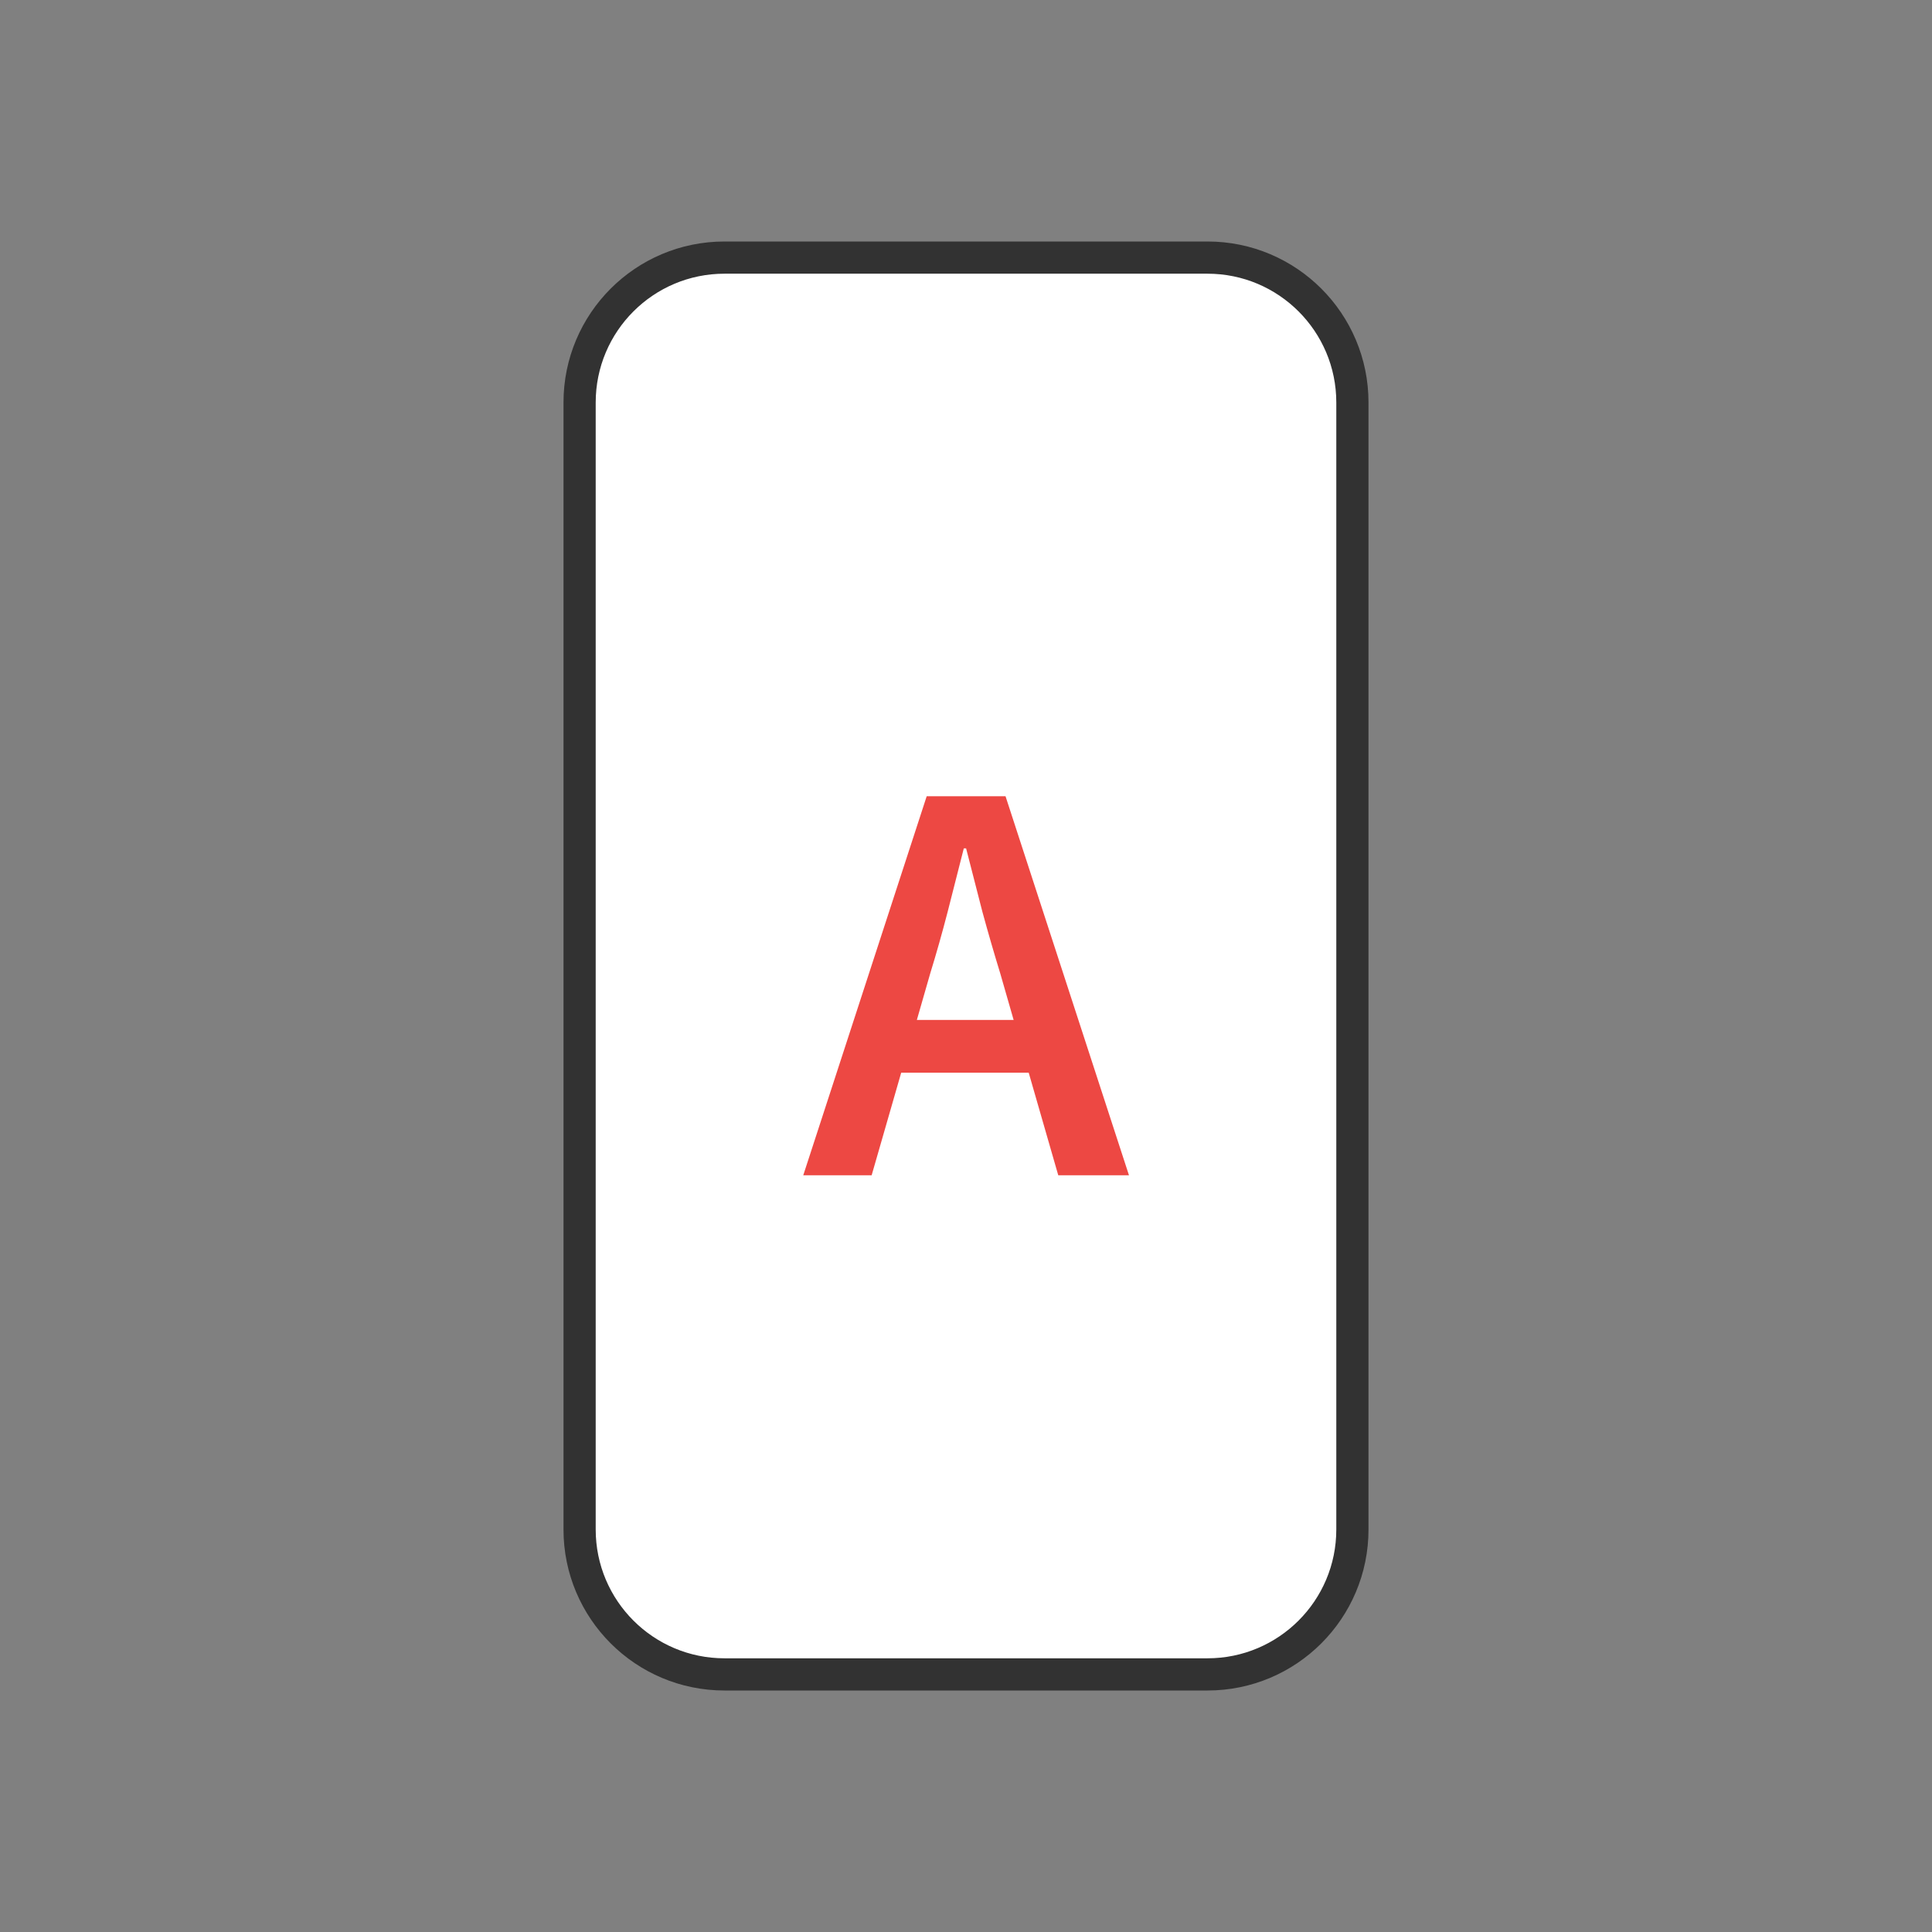 <svg width="120" height="120" viewBox="0 0 120 120" fill="none" xmlns="http://www.w3.org/2000/svg">
<rect x="0" y="0" width="120" height="120" fill="#808080" stroke="none"/>
<path d="M36 25C36 20.029 40.029 16 45 16H75C79.971 16 84 20.029 84 25V95C84 99.97 79.971 104 75 104H45C40.029 104 36 99.97 36 95V25Z" fill="white" stroke="#323232" stroke-width="2"/>
<path d="M57.775 60.472L56.947 63.352H62.959L62.131 60.472C61.747 59.224 61.375 57.94 61.015 56.62C60.679 55.3 60.343 53.992 60.007 52.696H59.863C59.527 54.016 59.191 55.336 58.855 56.656C58.519 57.952 58.159 59.224 57.775 60.472ZM49.891 73L57.559 49.456H62.455L70.123 73H65.731L63.895 66.628H55.975L54.139 73H49.891Z" fill="#ED4843"/>
</svg>

